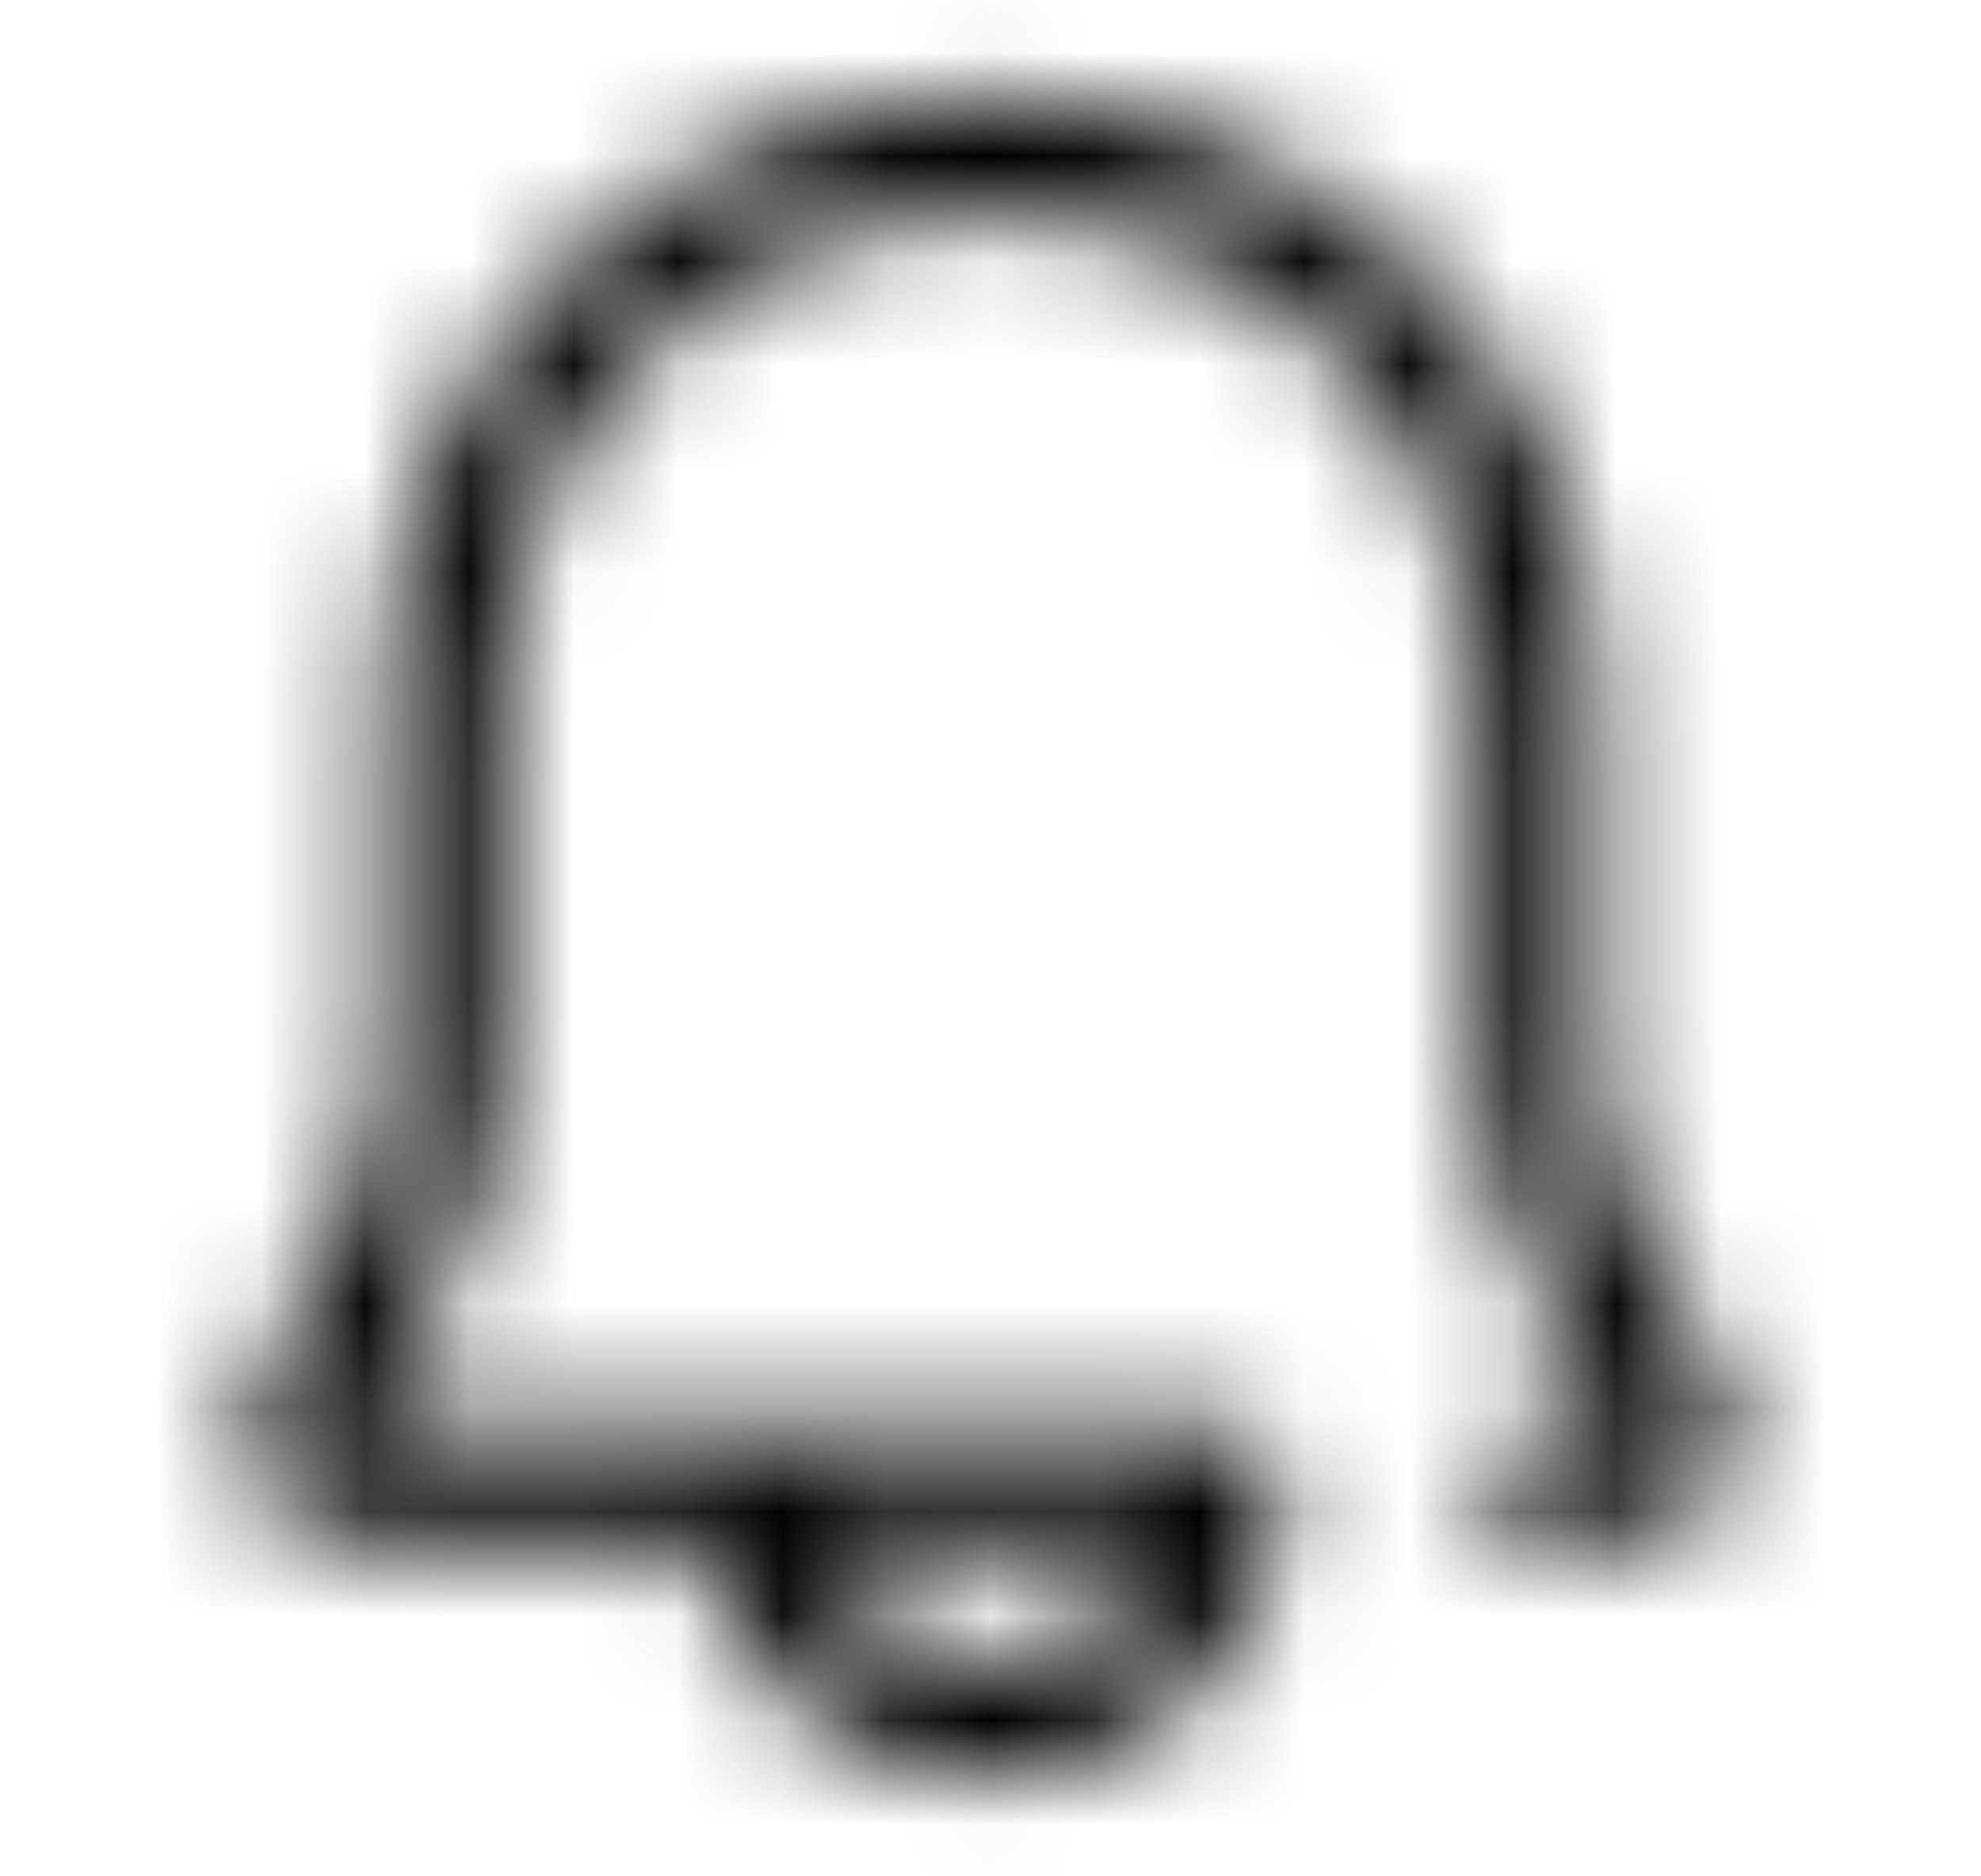 <svg width="19" height="18" viewBox="0 0 19 18" fill="none" xmlns="http://www.w3.org/2000/svg">
<g clip-path="url(#clip0_126_340)">
<mask id="mask0_126_340" style="mask-type:alpha" maskUnits="userSpaceOnUse" x="2" y="0" width="15" height="18">
<path d="M7.902 14.812H11.085C10.968 15.141 10.752 15.425 10.467 15.627C10.182 15.828 9.842 15.936 9.493 15.936C9.144 15.936 8.804 15.828 8.519 15.627C8.234 15.425 8.018 15.141 7.902 14.812V14.812ZM9.494 17.062C10.239 17.062 10.955 16.765 11.482 16.238C12.009 15.71 12.306 14.995 12.306 14.249C12.306 14.1 12.246 13.957 12.141 13.851C12.036 13.746 11.893 13.687 11.744 13.686H4.244C3.934 13.686 3.703 13.672 3.545 13.646C3.563 13.61 3.585 13.569 3.611 13.523C3.647 13.458 3.965 12.918 4.071 12.723C4.548 11.848 4.806 11.047 4.806 10.124V6.749C4.806 4.093 6.863 2.061 9.494 2.061C12.124 2.061 14.181 4.093 14.181 6.749V10.124C14.181 11.047 14.439 11.848 14.917 12.724C15.023 12.918 15.341 13.458 15.377 13.523C15.403 13.569 15.424 13.61 15.442 13.646C15.285 13.672 15.053 13.686 14.744 13.686C14.6 13.695 14.465 13.758 14.367 13.863C14.268 13.967 14.213 14.105 14.213 14.249C14.213 14.393 14.268 14.531 14.367 14.636C14.465 14.741 14.6 14.804 14.744 14.812C16.007 14.812 16.64 14.591 16.64 13.81C16.64 13.55 16.548 13.316 16.36 12.977C16.315 12.894 15.999 12.358 15.904 12.185C15.509 11.461 15.306 10.83 15.306 10.124V6.749C15.306 3.469 12.743 0.936 9.494 0.936C6.245 0.936 3.681 3.469 3.681 6.749V10.124C3.681 10.83 3.478 11.461 3.083 12.184C2.989 12.358 2.673 12.894 2.627 12.977C2.439 13.316 2.348 13.549 2.348 13.81C2.348 14.59 2.98 14.812 4.244 14.812H6.738C6.867 15.447 7.213 16.018 7.715 16.428C8.217 16.838 8.845 17.062 9.494 17.062V17.062Z" fill="white"/>
</mask>
<g mask="url(#mask0_126_340)">
<path d="M7.902 14.812H11.085C10.968 15.141 10.752 15.425 10.467 15.627C10.182 15.828 9.842 15.936 9.493 15.936C9.144 15.936 8.804 15.828 8.519 15.627C8.234 15.425 8.018 15.141 7.902 14.812V14.812ZM9.494 17.062C10.239 17.062 10.955 16.765 11.482 16.238C12.009 15.71 12.306 14.995 12.306 14.249C12.306 14.1 12.246 13.957 12.141 13.851C12.036 13.746 11.893 13.687 11.744 13.686H4.244C3.934 13.686 3.703 13.672 3.545 13.646C3.563 13.61 3.585 13.569 3.611 13.523C3.647 13.458 3.965 12.918 4.071 12.723C4.548 11.848 4.806 11.047 4.806 10.124V6.749C4.806 4.093 6.863 2.061 9.494 2.061C12.124 2.061 14.181 4.093 14.181 6.749V10.124C14.181 11.047 14.439 11.848 14.917 12.724C15.023 12.918 15.341 13.458 15.377 13.523C15.403 13.569 15.424 13.61 15.442 13.646C15.285 13.672 15.053 13.686 14.744 13.686C14.6 13.695 14.465 13.758 14.367 13.863C14.268 13.967 14.213 14.105 14.213 14.249C14.213 14.393 14.268 14.531 14.367 14.636C14.465 14.741 14.6 14.804 14.744 14.812C16.007 14.812 16.64 14.591 16.64 13.81C16.64 13.55 16.548 13.316 16.36 12.977C16.315 12.894 15.999 12.358 15.904 12.185C15.509 11.461 15.306 10.83 15.306 10.124V6.749C15.306 3.469 12.743 0.936 9.494 0.936C6.245 0.936 3.681 3.469 3.681 6.749V10.124C3.681 10.83 3.478 11.461 3.083 12.184C2.989 12.358 2.673 12.894 2.627 12.977C2.439 13.316 2.348 13.549 2.348 13.81C2.348 14.59 2.98 14.812 4.244 14.812H6.738C6.867 15.447 7.213 16.018 7.715 16.428C8.217 16.838 8.845 17.062 9.494 17.062V17.062Z" stroke="black" stroke-width="0.3"/>
<path fill-rule="evenodd" clip-rule="evenodd" d="M0.348 -0.001H18.348V17.999H0.348V-0.001Z" fill="black"/>
</g>
</g>
<defs>
<clipPath id="clip0_126_340">
<rect width="18" height="18" fill="white" transform="translate(0.348 -0.001)"/>
</clipPath>
</defs>
</svg>
